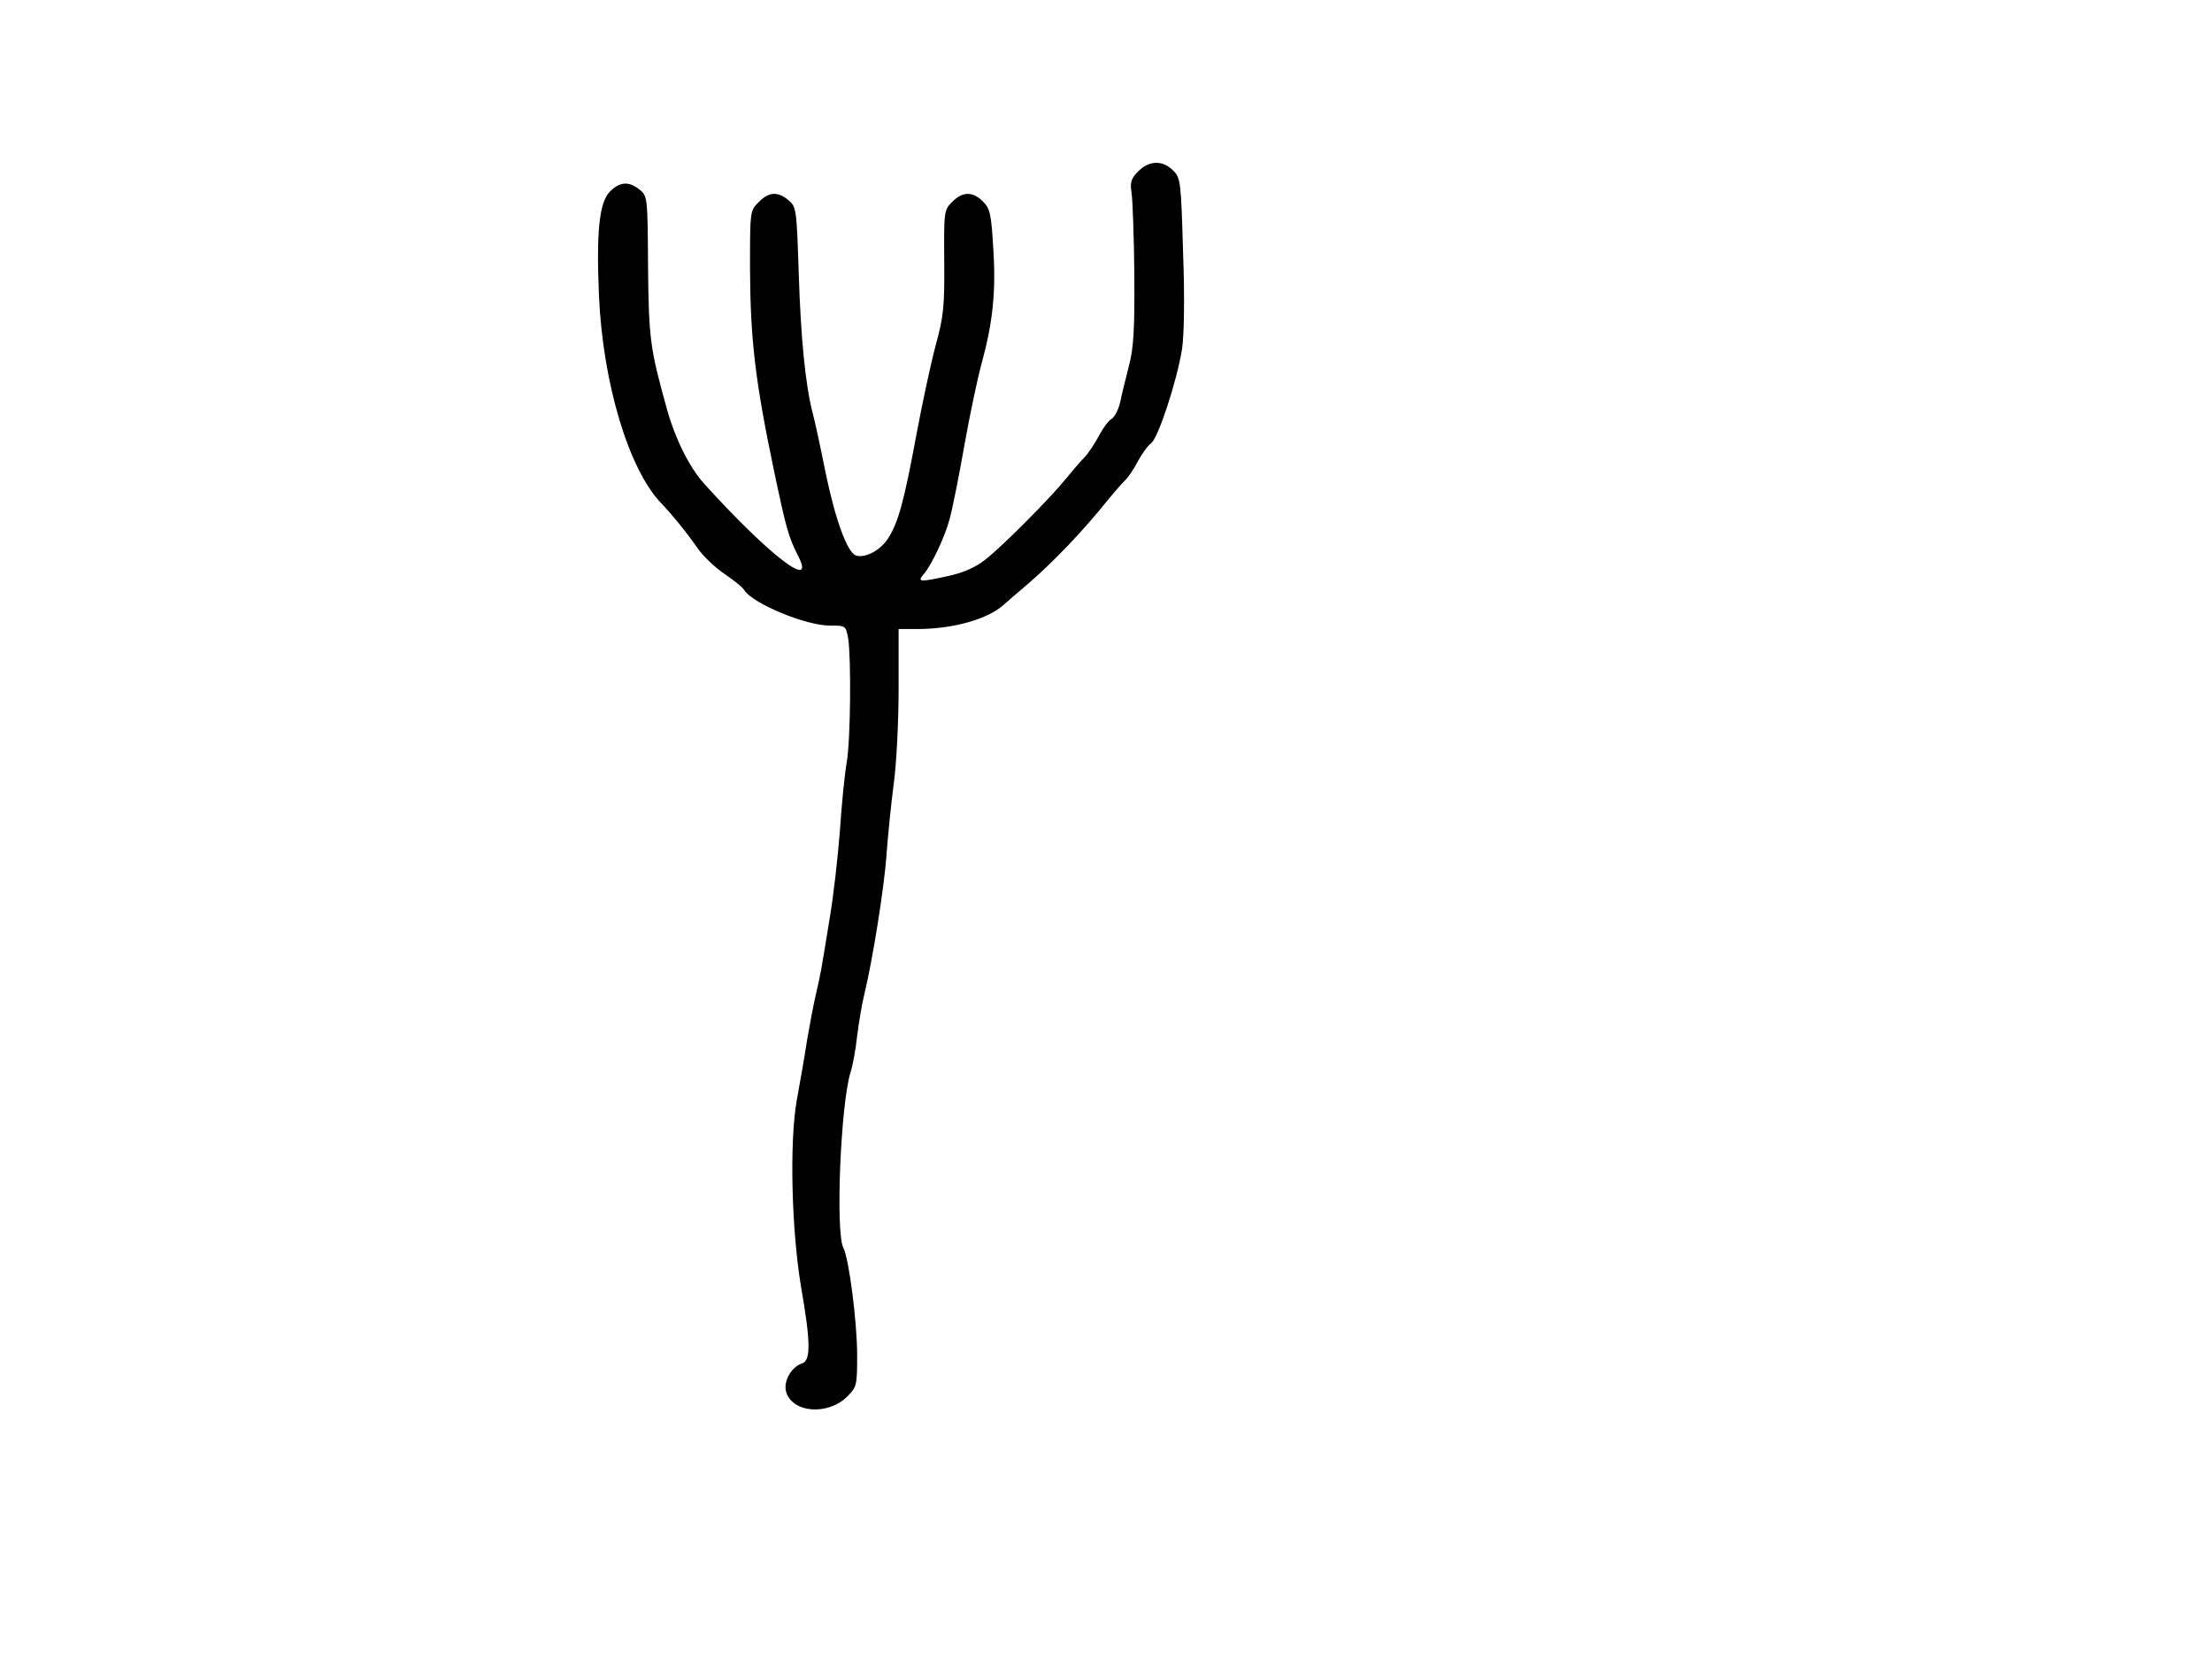 <?xml version="1.0" standalone="no"?>
<!DOCTYPE svg PUBLIC "-//W3C//DTD SVG 20010904//EN"
 "http://www.w3.org/TR/2001/REC-SVG-20010904/DTD/svg10.dtd">
<svg version="1.0" xmlns="http://www.w3.org/2000/svg"
 width="640pt" height="480pt" viewBox="0 0 640 480"
 preserveAspectRatio="xMidYMid meet">
<g transform="translate(0,480) scale(0.1,-0.1)"
fill="#000000" stroke="none">
<path d="M3294 4305 c-21 -21 -25 -32 -20 -63 3 -20 7 -127 8 -237 1 -159 -2
-213 -16 -265 -9 -36 -21 -83 -25 -104 -5 -21 -16 -43 -25 -48 -9 -5 -25 -27
-36 -48 -11 -21 -30 -50 -42 -63 -13 -13 -36 -40 -53 -61 -45 -56 -185 -197
-234 -235 -29 -23 -64 -38 -105 -47 -85 -19 -93 -18 -74 4 23 26 63 111 76
162 7 25 26 119 42 210 16 91 39 198 50 238 32 116 42 207 34 331 -6 101 -9
117 -30 138 -30 30 -59 29 -89 -1 -24 -24 -24 -28 -23 -173 1 -131 -2 -159
-25 -243 -14 -52 -39 -169 -56 -260 -36 -195 -53 -255 -83 -300 -23 -34 -67
-56 -92 -47 -25 10 -59 103 -87 238 -15 75 -32 154 -38 175 -21 82 -34 216
-40 402 -6 188 -7 194 -30 213 -31 26 -57 24 -86 -6 -25 -24 -25 -27 -25 -192
1 -205 15 -325 69 -583 36 -171 42 -192 70 -248 54 -105 -85 2 -273 210 -42
47 -83 130 -106 213 -49 176 -53 204 -55 414 -1 200 -2 204 -24 222 -31 25
-57 24 -86 -5 -31 -31 -40 -115 -32 -301 11 -253 86 -504 181 -602 29 -30 70
-80 105 -130 16 -23 51 -56 78 -74 26 -18 52 -38 56 -46 24 -39 178 -103 248
-103 46 0 46 0 53 -37 9 -59 7 -292 -4 -358 -6 -33 -15 -123 -20 -200 -6 -77
-19 -192 -30 -255 -10 -63 -21 -128 -24 -145 -3 -16 -10 -50 -16 -75 -6 -25
-17 -83 -25 -130 -7 -47 -21 -125 -30 -175 -21 -120 -15 -374 13 -540 28 -161
28 -212 2 -220 -30 -10 -53 -50 -46 -80 16 -63 121 -72 178 -15 27 27 28 33
28 119 0 97 -24 281 -40 311 -23 44 -8 415 21 508 6 18 15 66 19 105 5 40 14
92 20 117 25 102 59 317 65 408 4 53 13 146 21 205 8 59 14 184 14 277 l0 170
58 0 c103 1 201 29 247 71 11 10 40 35 65 56 78 67 165 158 240 252 14 17 33
39 43 49 10 9 28 35 39 57 12 22 29 46 38 52 21 15 75 180 90 273 6 40 8 147
3 280 -6 206 -7 215 -29 237 -30 30 -69 29 -100 -2z"/>
</g>
</svg>
